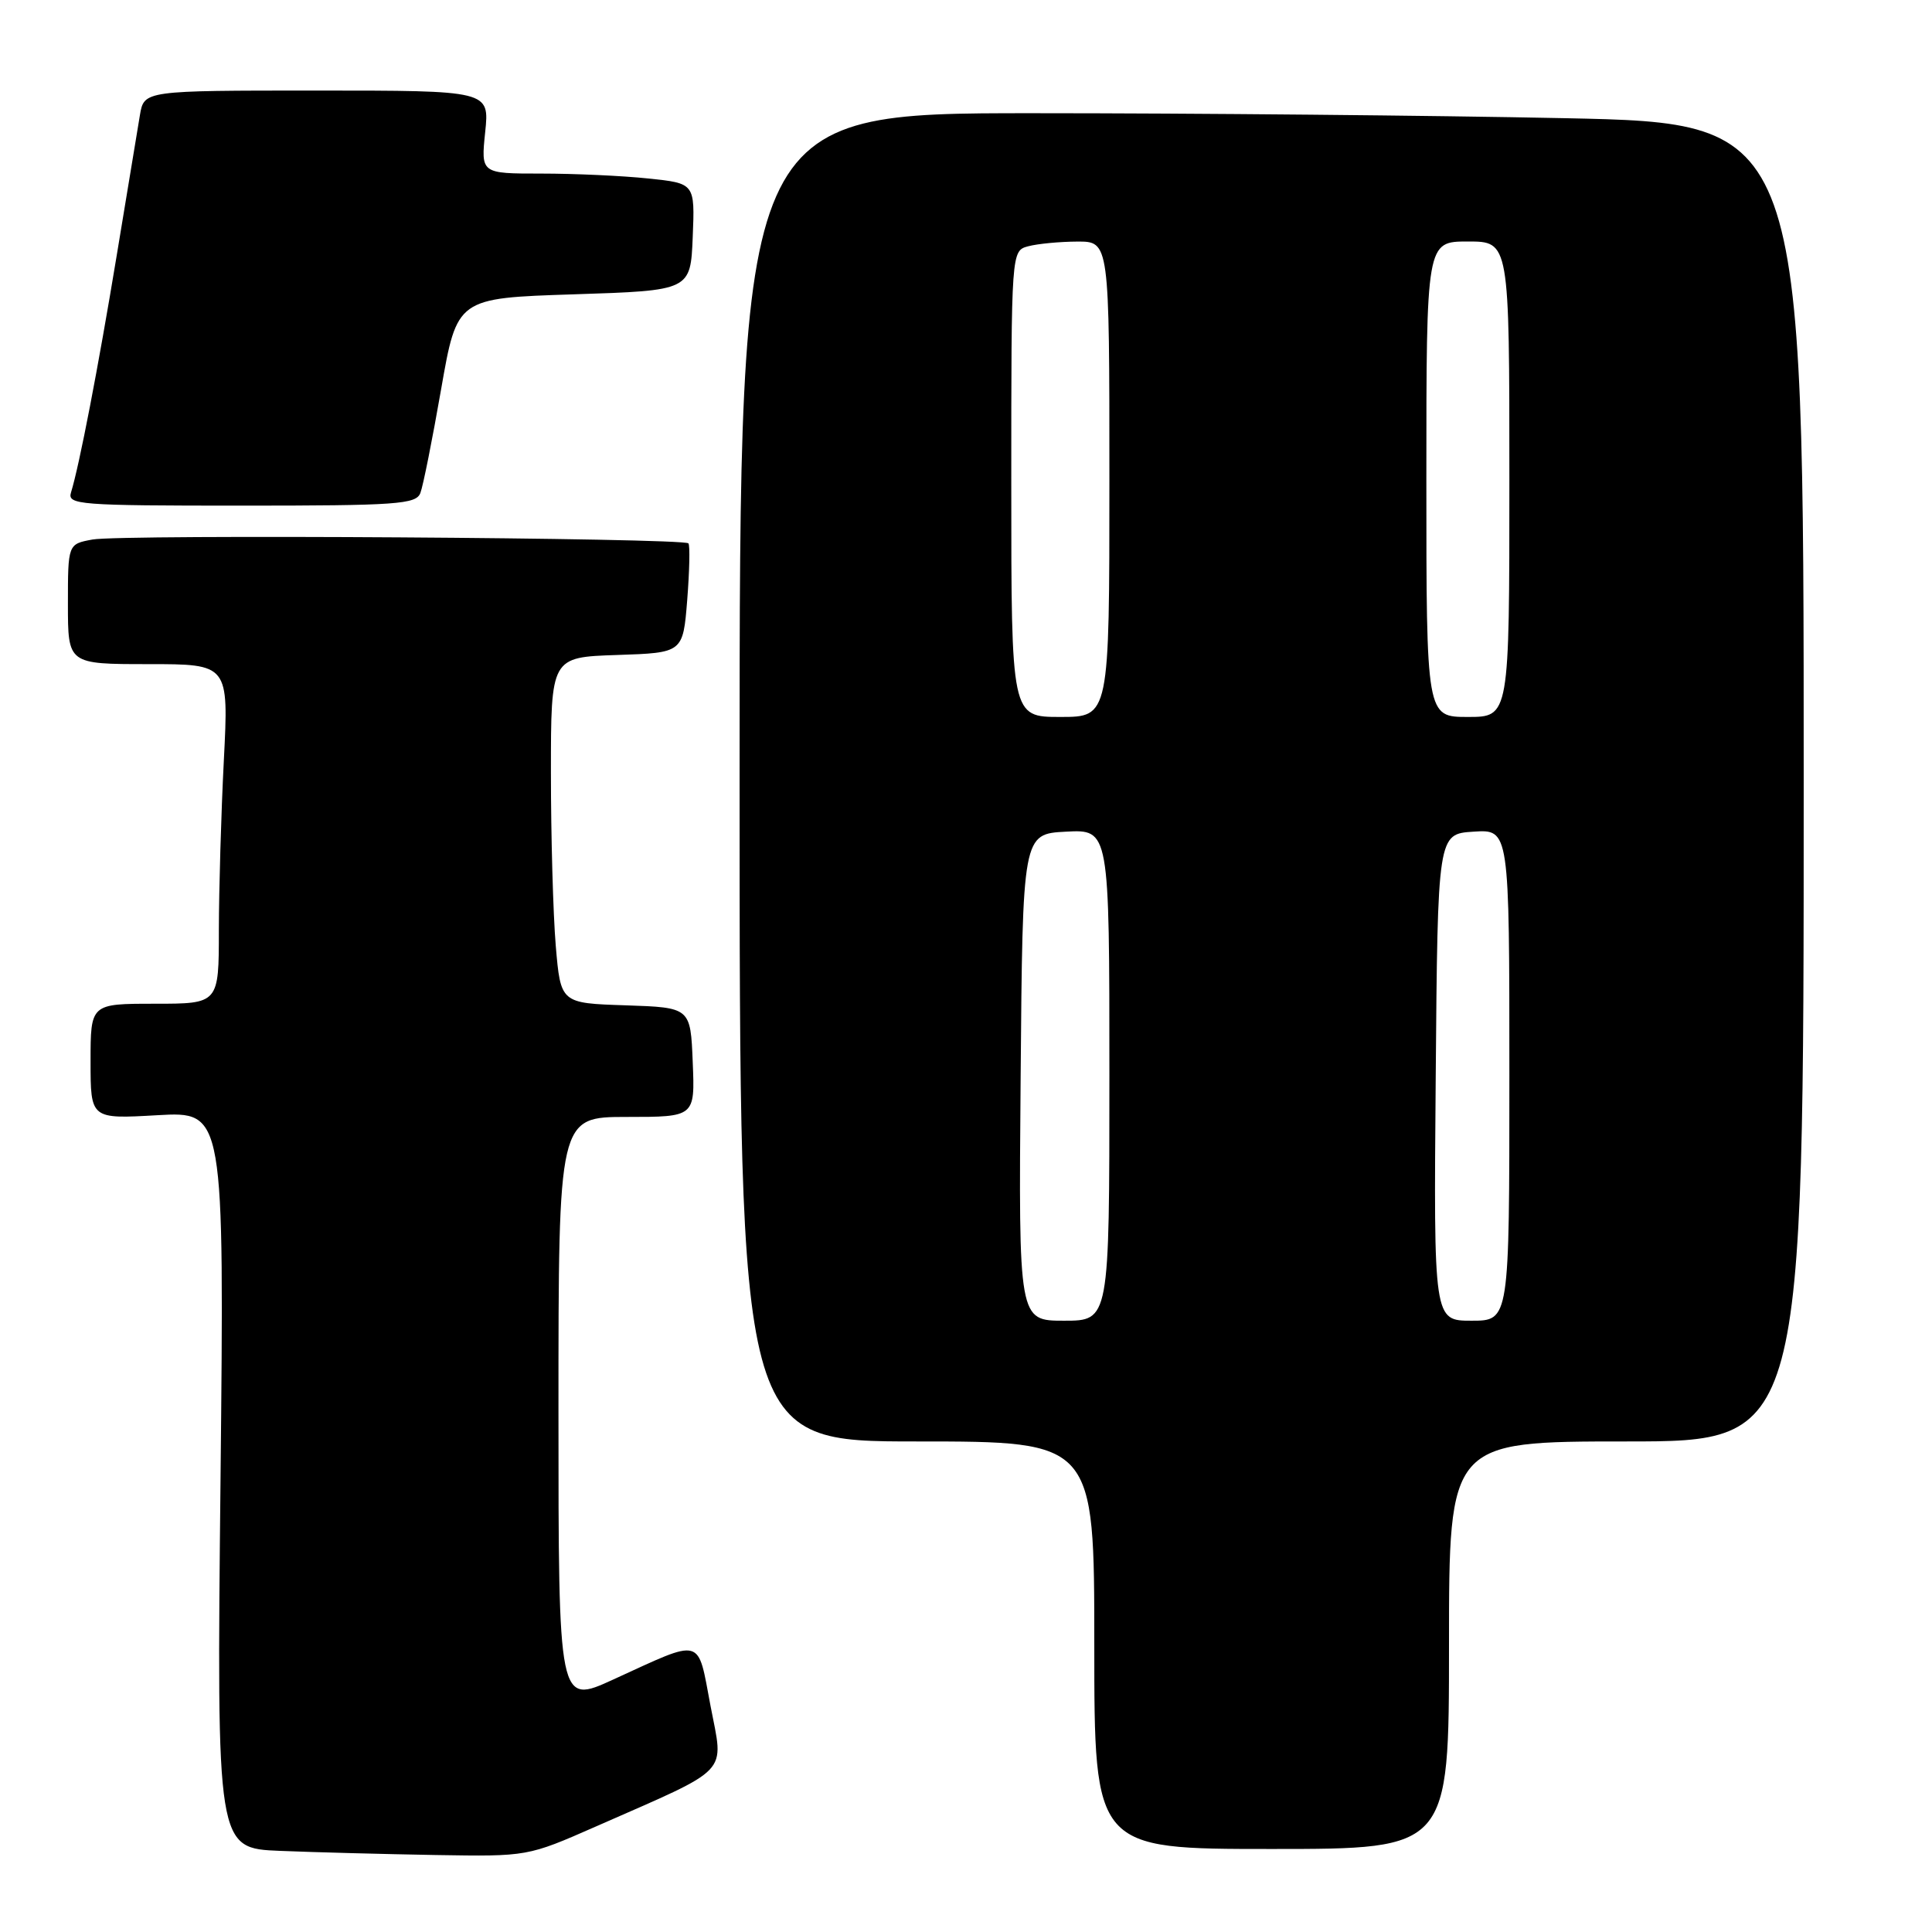 <?xml version="1.0" encoding="UTF-8" standalone="no"?>
<!DOCTYPE svg PUBLIC "-//W3C//DTD SVG 1.1//EN" "http://www.w3.org/Graphics/SVG/1.1/DTD/svg11.dtd" >
<svg xmlns="http://www.w3.org/2000/svg" xmlns:xlink="http://www.w3.org/1999/xlink" version="1.1" viewBox="0 0 256 256">
 <g >
 <path fill="currentColor"
d=" M 78.96 242.02 C 97.09 234.04 95.91 235.28 94.15 226.05 C 92.39 216.79 93.30 217.04 81.25 222.55 C 74.00 225.87 74.00 225.87 74.00 186.93 C 74.00 148.00 74.00 148.00 83.04 148.00 C 92.09 148.00 92.09 148.00 91.79 140.75 C 91.50 133.50 91.50 133.50 82.89 133.21 C 74.29 132.93 74.29 132.93 73.64 125.31 C 73.29 121.12 73.00 110.81 73.00 102.39 C 73.00 87.08 73.00 87.08 81.75 86.79 C 90.50 86.50 90.50 86.50 91.06 79.50 C 91.36 75.65 91.44 72.28 91.22 72.00 C 90.65 71.27 16.07 70.78 12.25 71.49 C 9.00 72.09 9.00 72.09 9.00 80.05 C 9.00 88.00 9.00 88.00 19.65 88.00 C 30.31 88.00 30.31 88.00 29.66 100.75 C 29.30 107.76 29.01 117.89 29.00 123.25 C 29.00 133.00 29.00 133.00 20.50 133.00 C 12.00 133.00 12.00 133.00 12.00 140.64 C 12.00 148.28 12.00 148.28 20.86 147.77 C 29.72 147.27 29.72 147.27 29.22 196.09 C 28.71 244.91 28.71 244.91 37.11 245.25 C 41.72 245.44 50.99 245.68 57.71 245.80 C 69.91 246.00 69.91 246.00 78.96 242.02 Z  M 192.00 218.00 C 192.00 191.00 192.00 191.00 215.50 191.00 C 239.00 191.00 239.00 191.00 239.00 103.66 C 239.00 16.32 239.00 16.32 207.34 15.66 C 189.92 15.30 158.20 15.00 136.84 15.00 C 98.00 15.00 98.00 15.00 98.00 103.00 C 98.00 191.00 98.00 191.00 121.50 191.00 C 145.00 191.00 145.00 191.00 145.00 218.00 C 145.00 245.00 145.00 245.00 168.50 245.00 C 192.00 245.00 192.00 245.00 192.00 218.00 Z  M 55.70 65.33 C 56.06 64.41 57.29 58.23 58.45 51.58 C 60.56 39.50 60.56 39.50 76.03 39.00 C 91.50 38.50 91.50 38.50 91.79 31.40 C 92.08 24.29 92.08 24.29 85.89 23.65 C 82.49 23.29 76.11 23.00 71.71 23.00 C 63.72 23.00 63.72 23.00 64.29 17.50 C 64.86 12.00 64.86 12.00 41.97 12.00 C 19.09 12.00 19.09 12.00 18.54 15.25 C 18.24 17.04 16.85 25.42 15.46 33.88 C 12.99 48.84 10.51 61.69 9.41 65.25 C 8.90 66.88 10.43 67.00 31.96 67.00 C 52.61 67.00 55.13 66.82 55.70 65.33 Z  M 135.24 142.75 C 135.50 110.50 135.50 110.50 141.25 110.20 C 147.00 109.90 147.00 109.90 147.00 142.45 C 147.00 175.00 147.00 175.00 140.99 175.00 C 134.97 175.00 134.97 175.00 135.24 142.75 Z  M 190.24 142.75 C 190.50 110.50 190.50 110.50 195.25 110.20 C 200.00 109.89 200.00 109.89 200.00 142.45 C 200.00 175.00 200.00 175.00 194.99 175.00 C 189.97 175.00 189.97 175.00 190.24 142.75 Z  M 134.00 64.12 C 134.00 33.23 134.00 33.23 136.25 32.63 C 137.49 32.30 140.41 32.02 142.75 32.01 C 147.00 32.00 147.00 32.00 147.00 63.50 C 147.00 95.00 147.00 95.00 140.50 95.00 C 134.00 95.00 134.00 95.00 134.00 64.12 Z  M 189.00 63.50 C 189.00 32.00 189.00 32.00 194.50 32.00 C 200.00 32.00 200.00 32.00 200.00 63.50 C 200.00 95.00 200.00 95.00 194.50 95.00 C 189.00 95.00 189.00 95.00 189.00 63.50 Z "/>
</g>
</svg>
